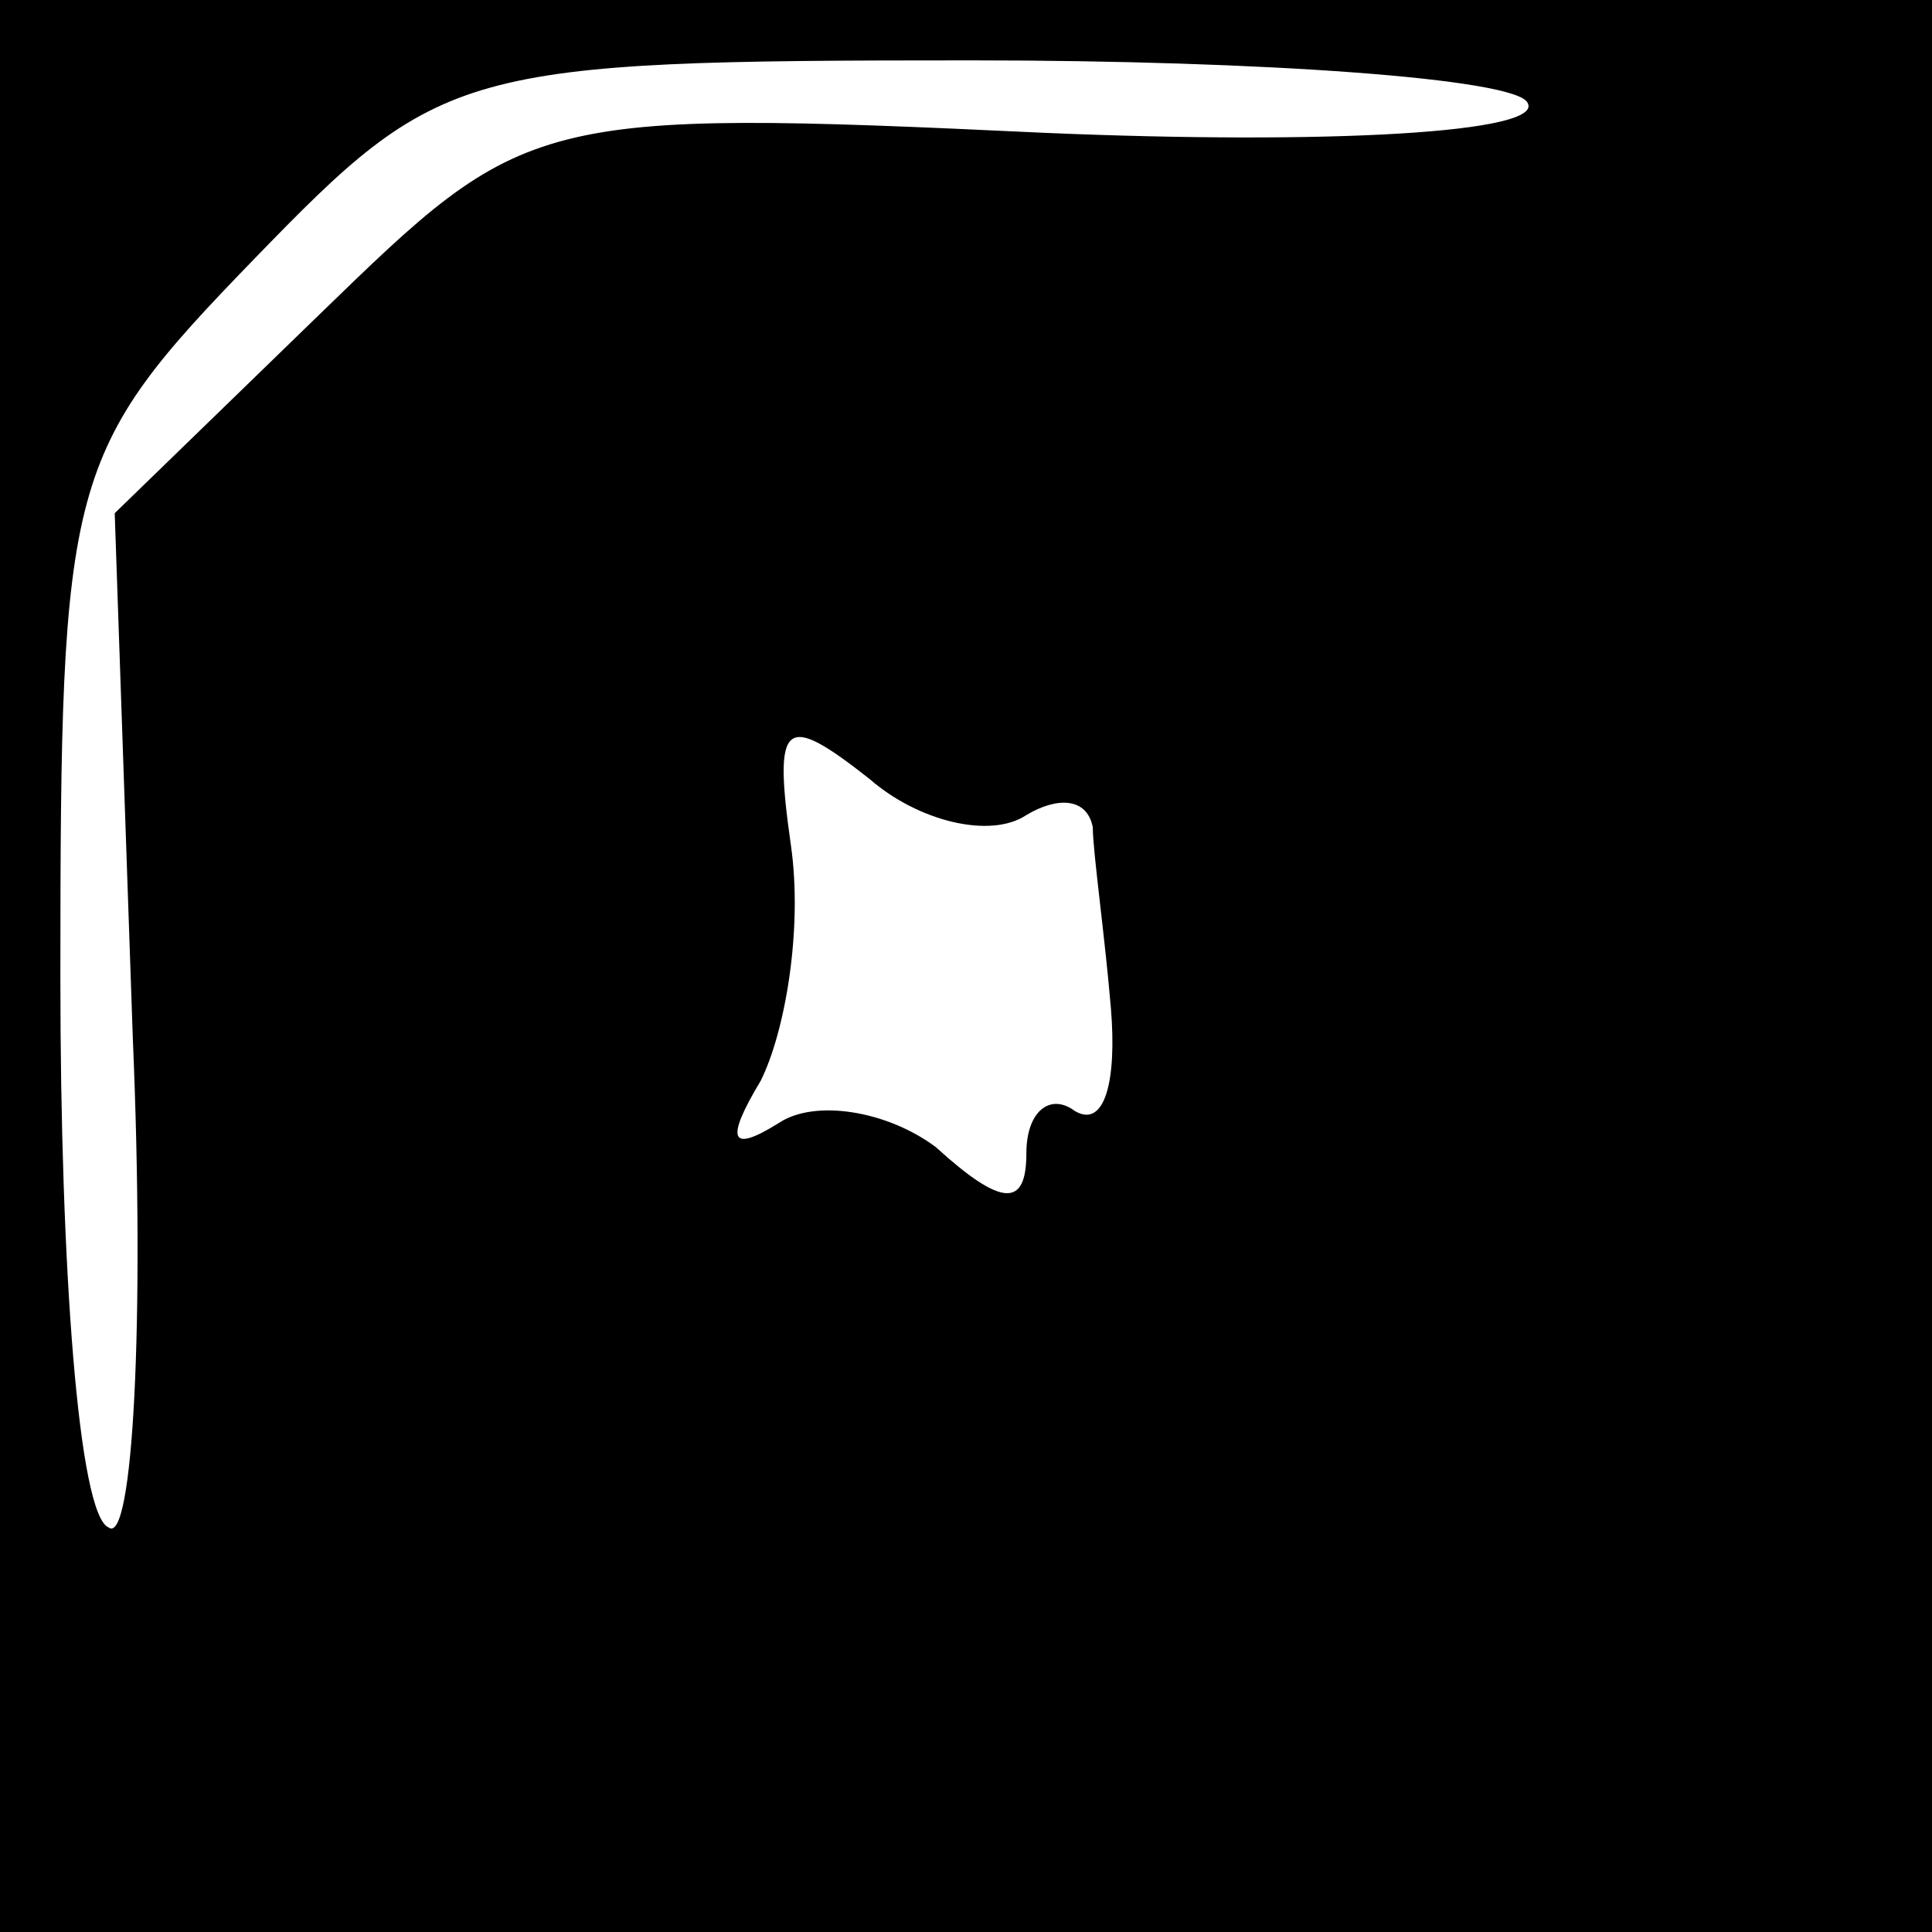 <?xml version="1.0" standalone="no"?>
<!DOCTYPE svg PUBLIC "-//W3C//DTD SVG 20010904//EN"
 "http://www.w3.org/TR/2001/REC-SVG-20010904/DTD/svg10.dtd">
<svg version="1.0" xmlns="http://www.w3.org/2000/svg"
 width="32pt" height="32pt" viewBox="0 0 32 32"
 preserveAspectRatio="xMidYMid meet">
<rect x="0" y="0" width="32" height="32" fill="#808080" stroke="none"/>
<g transform="translate(0,32) scale(0.1,-0.1)"
fill="#000000" stroke="none">
<path fill="#000000" stroke="none" d="M0 160 l0 -160 160 0 160 0 0 160 0
160 -160 0 -160 0 0 -160z"/>
<path fill="#ffffff" stroke="none" d="M253 303 c3 -5 -33 -7 -80 -5 -85 4
-86 3 -120 -30 l-34 -33 3 -87 c2 -47 0 -84 -4 -81 -5 2 -8 43 -8 91 0 83 1
87 32 119 31 32 34 33 119 33 48 0 90 -3 92 -7z"/>
<path fill="#ffffff" stroke="none" d="M170 185 c5 3 10 3 11 -2 0 -4 2 -18 3
-30 1 -12 -1 -20 -6 -17 -4 3 -8 0 -8 -7 0 -9 -4 -9 -15 1 -8 6 -20 8 -26 4
-8 -5 -9 -3 -3 7 4 8 7 25 5 39 -3 21 -1 22 13 11 8 -7 20 -10 26 -6z"/>
</g>
</svg>

